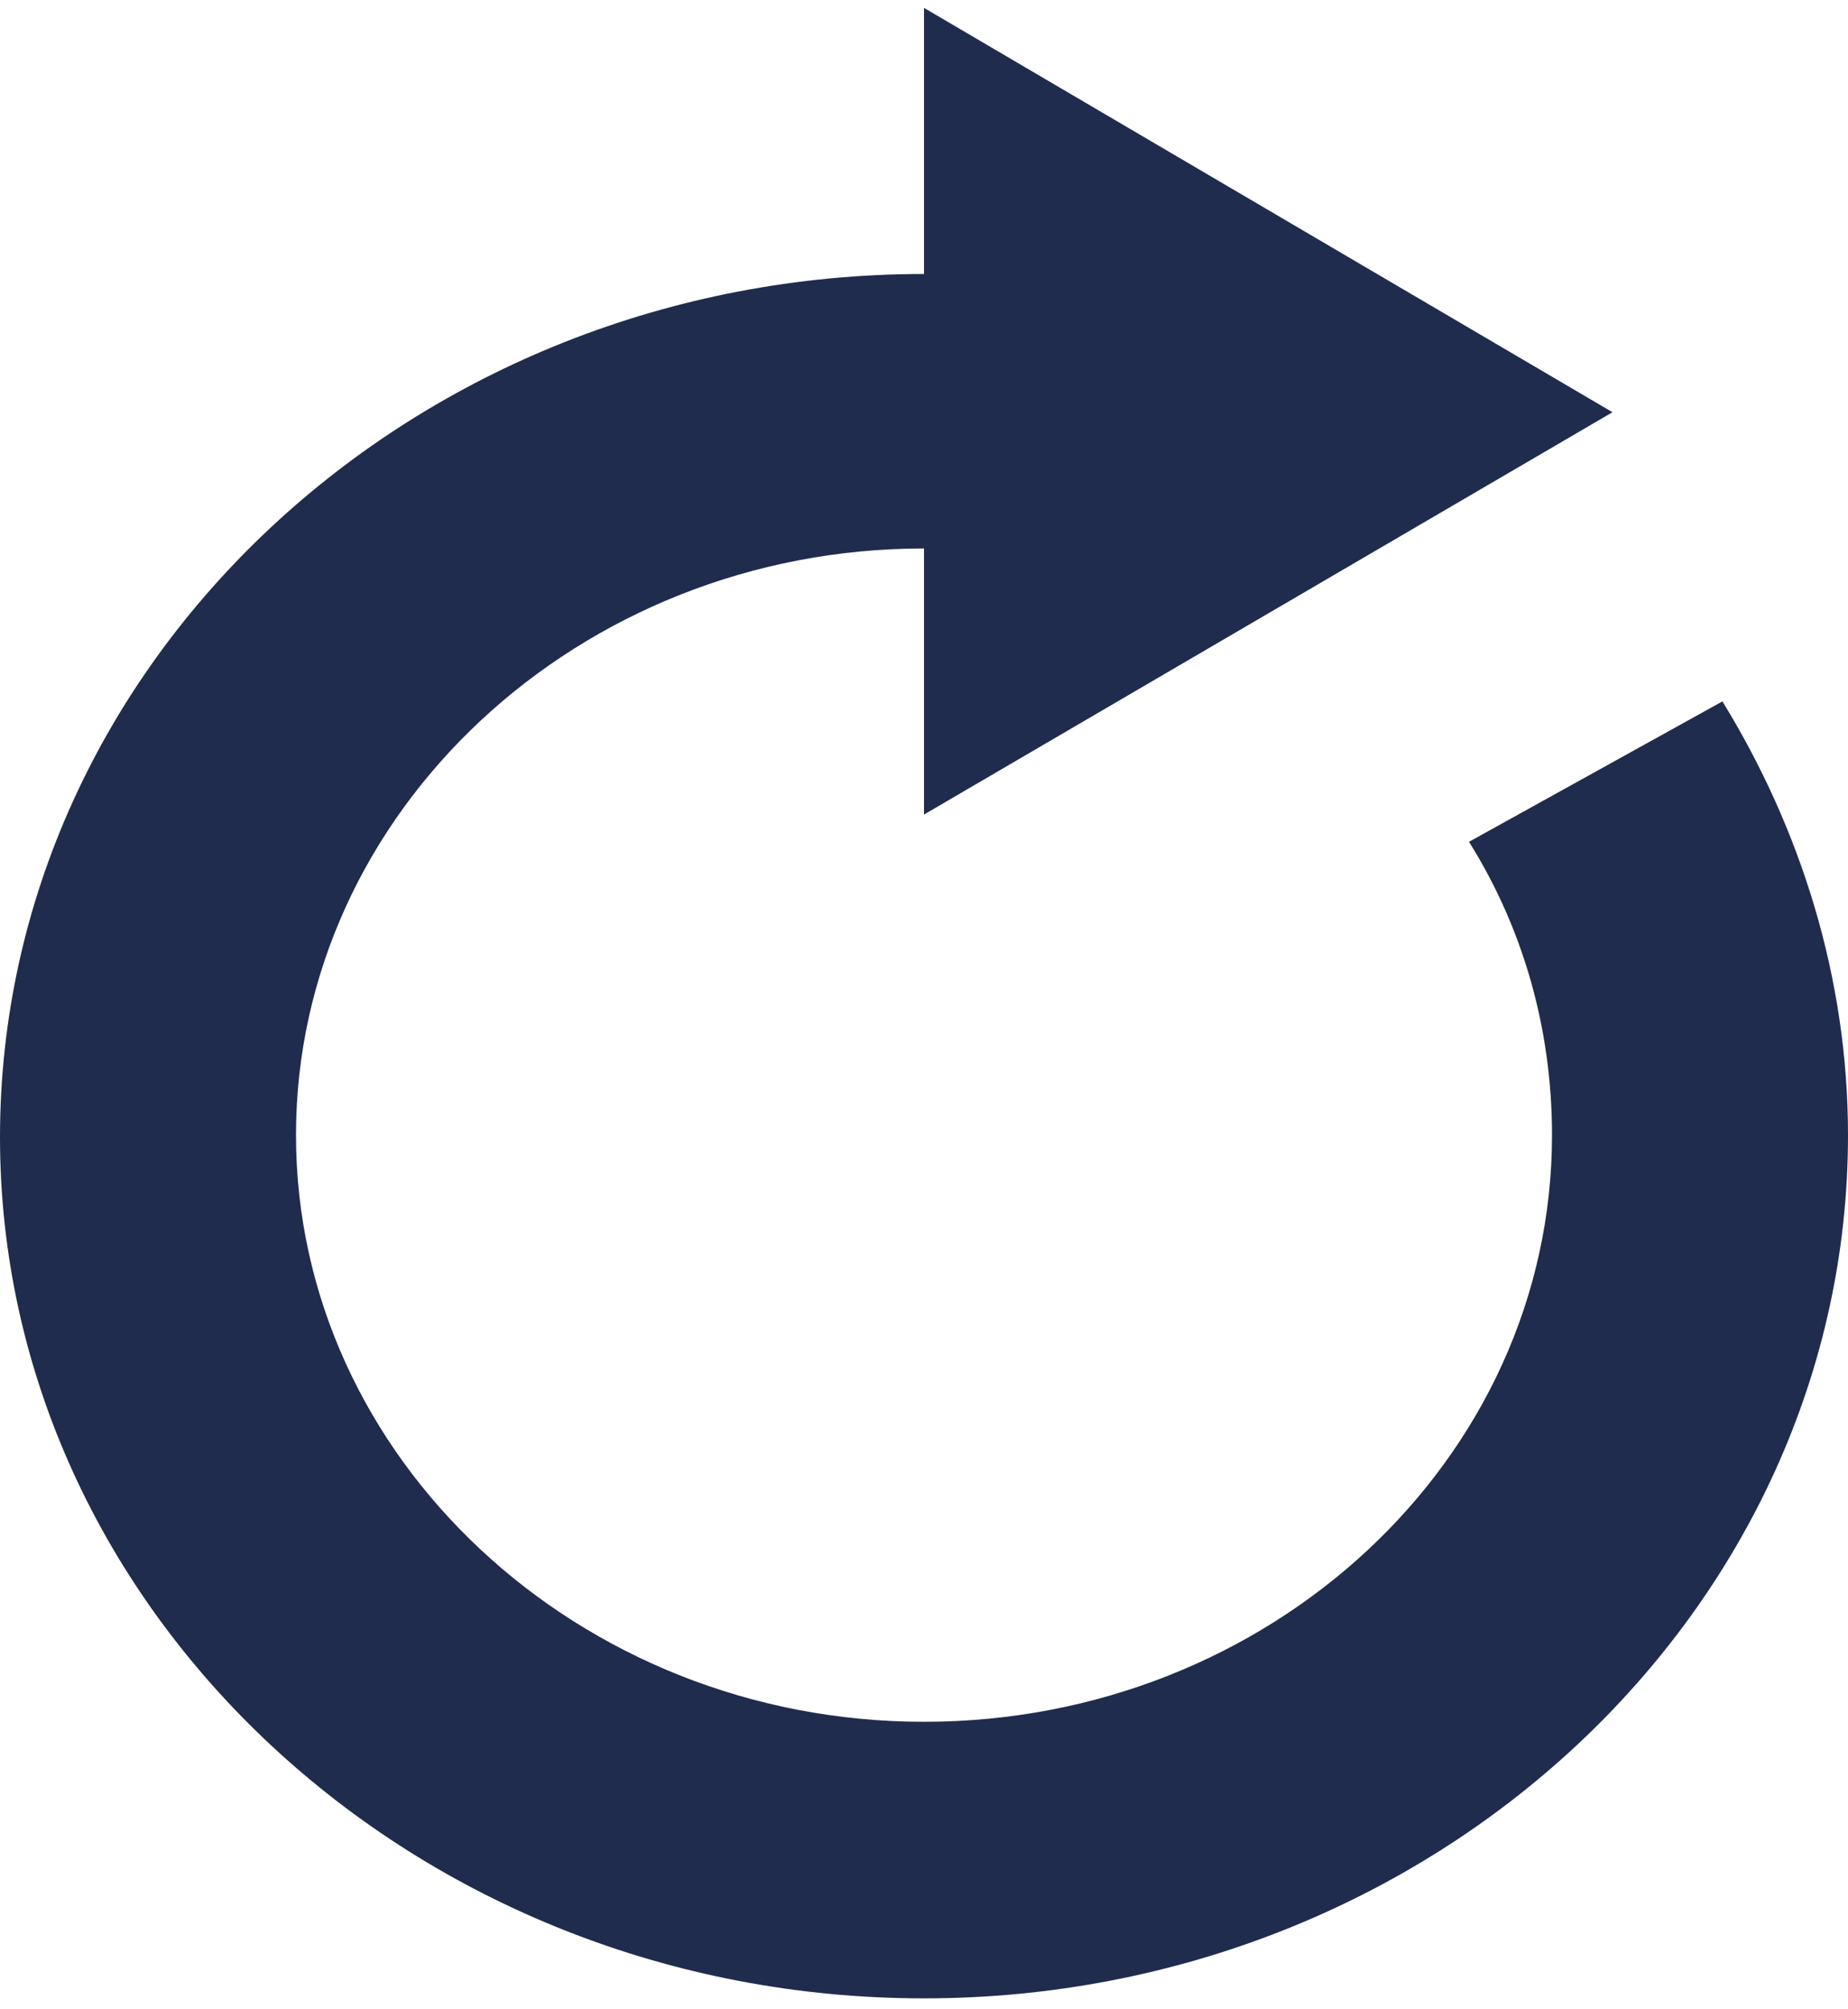 <svg width="23" height="25" viewBox="0 0 23 25" fill="none" xmlns="http://www.w3.org/2000/svg">
<path d="M21.437 8.727L18.283 10.474C18.953 11.543 19.316 12.794 19.316 14.123C19.316 18.164 15.799 21.423 11.5 21.423C7.201 21.423 3.684 18.138 3.684 14.123C3.684 10.109 7.201 6.824 11.5 6.824V10.135L20.069 5.129L11.5 0.098V3.409C5.164 3.409 0 8.231 0 14.149C0 20.041 5.164 24.864 11.5 24.864C17.836 24.864 23 20.041 23 14.123C23 12.168 22.414 10.317 21.437 8.727L21.437 8.727Z" fill="#202C4D"/>
</svg>
